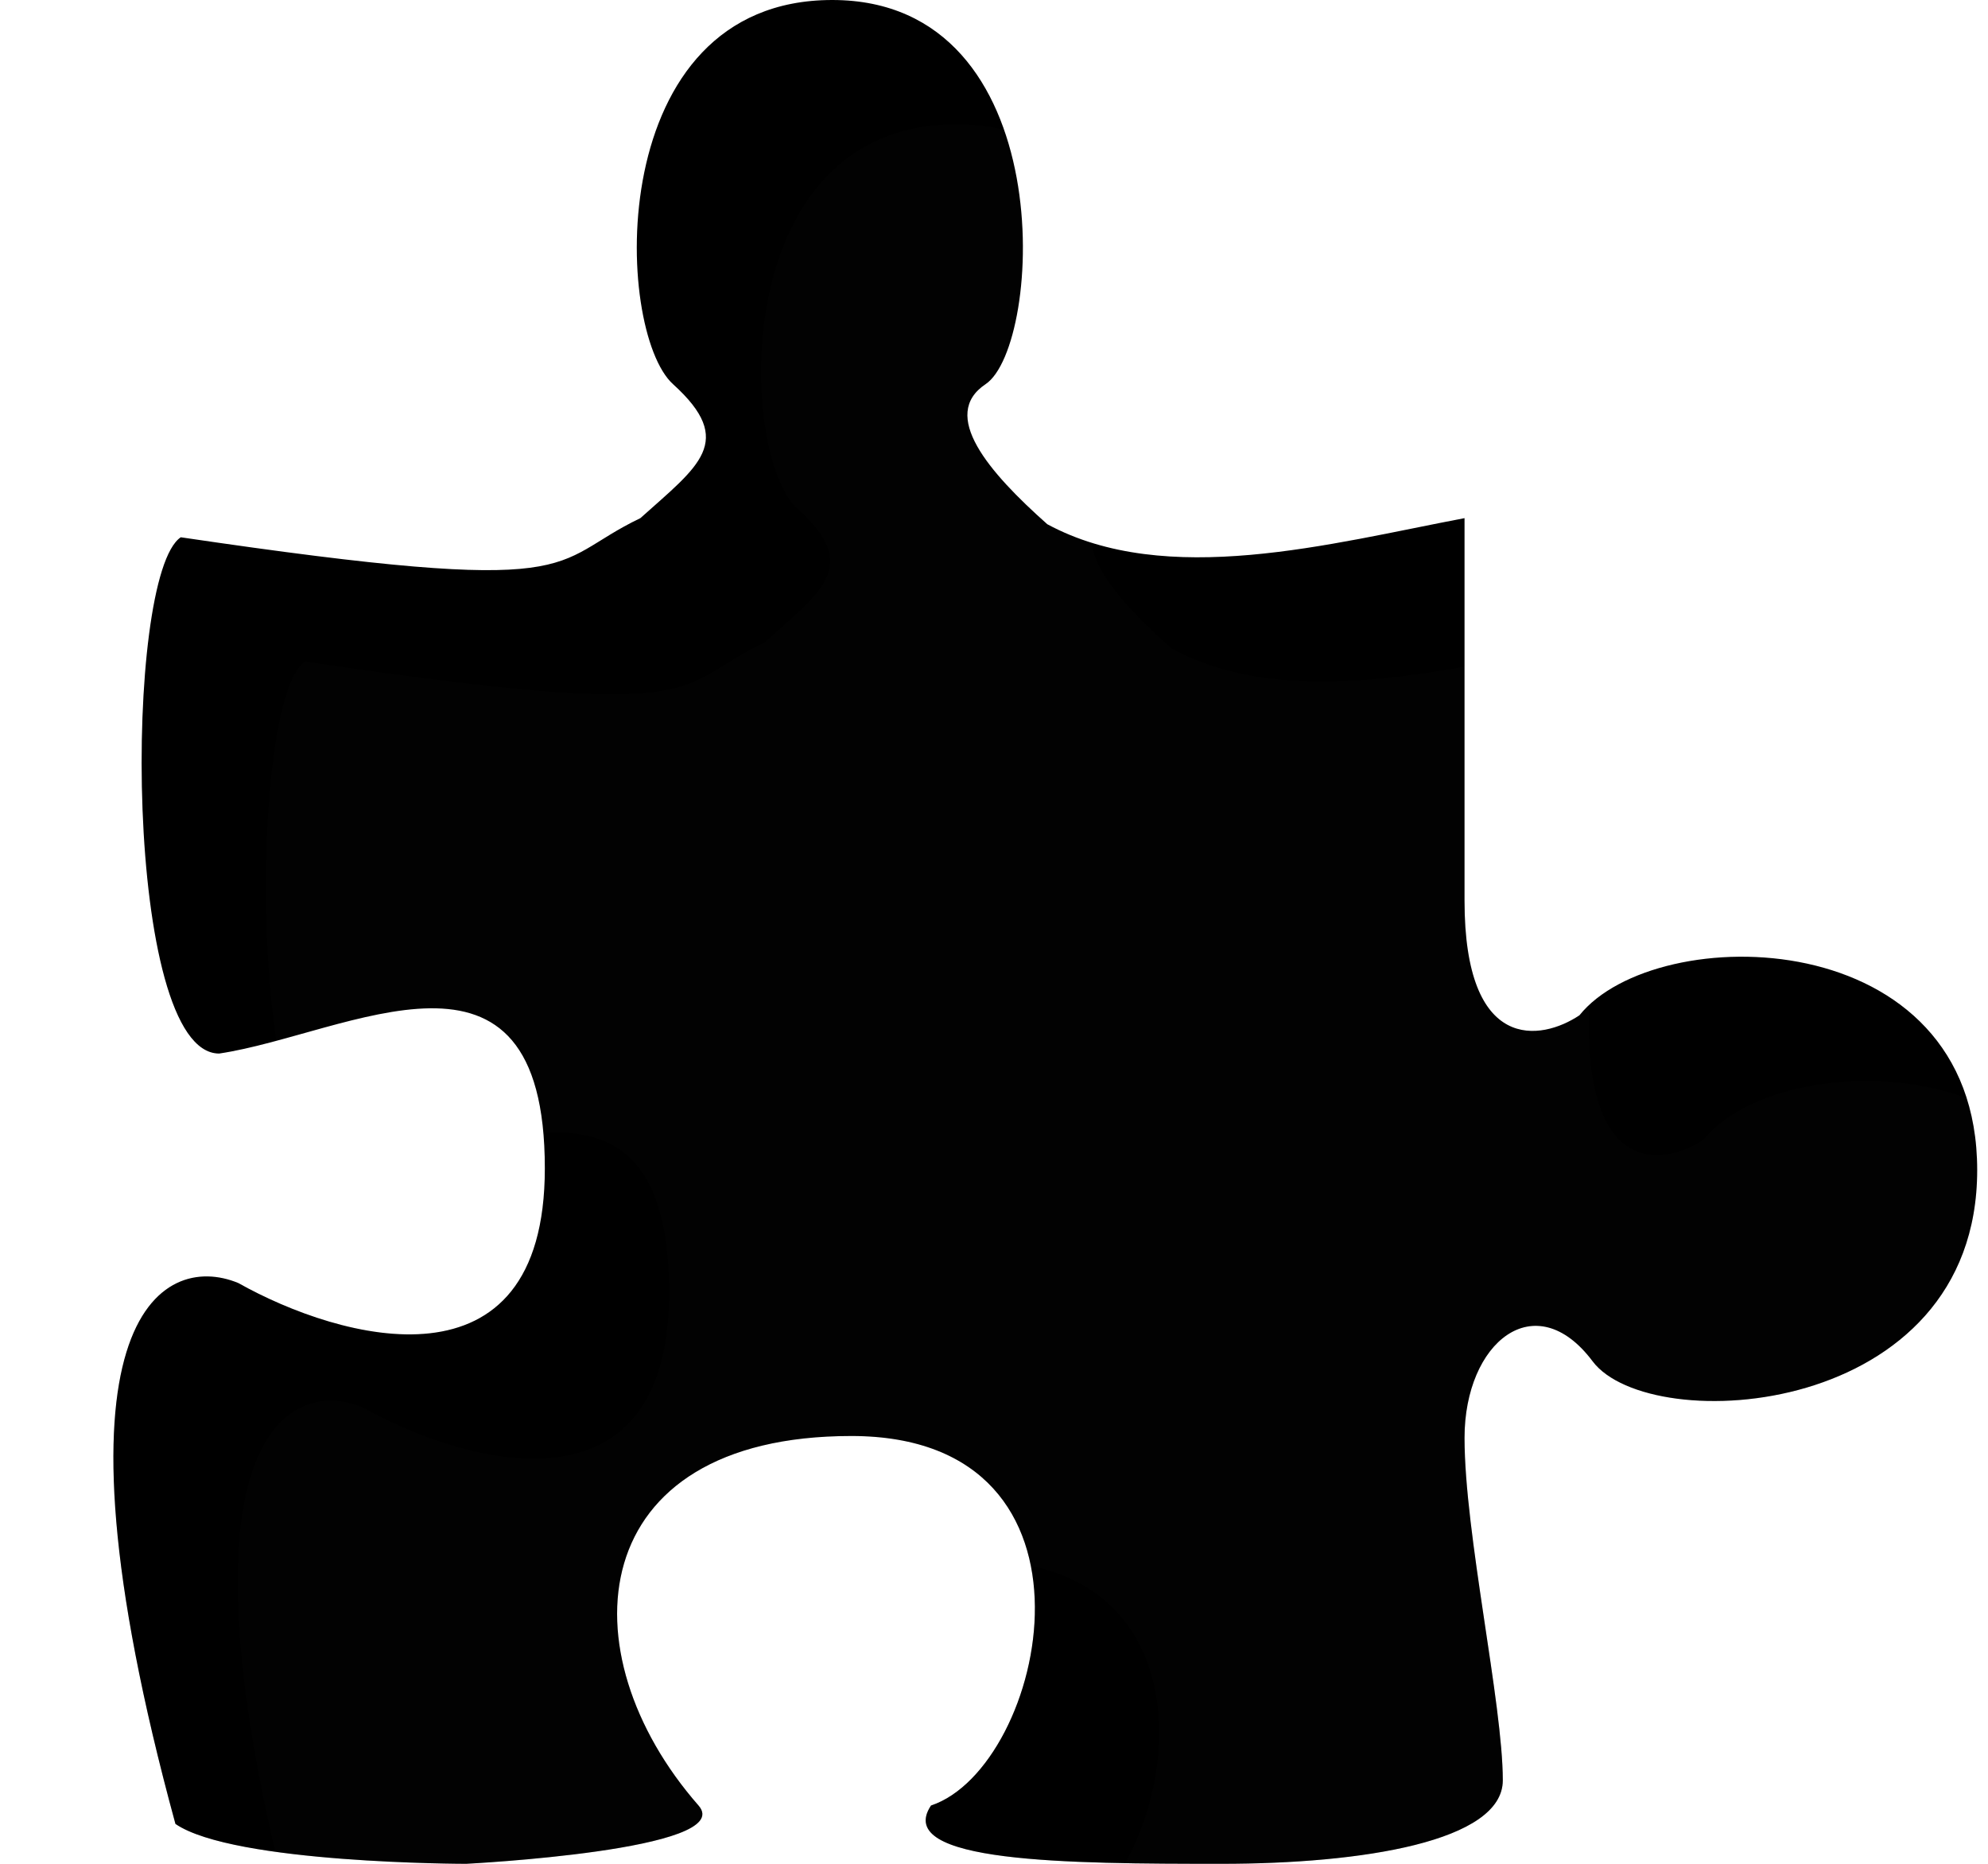 <svg width="16" height="15" viewBox="0 0 16 15" fill="none" xmlns="http://www.w3.org/2000/svg">
	<path
		d="M1.455 4.324C4.786 4.816 4.385 4.538 5.154 4.17C5.622 3.75 5.927 3.554 5.417 3.092C4.942 2.664 4.848 0 6.698 0C8.549 0 8.394 2.784 7.932 3.092C7.562 3.339 7.956 3.799 8.429 4.219C9.388 4.737 10.707 4.375 11.787 4.17V7.248C11.787 8.479 12.404 8.377 12.712 8.171C13.329 7.402 15.913 7.416 15.913 9.417C15.913 11.418 13.281 11.572 12.818 10.956C12.356 10.34 11.787 10.802 11.787 11.572C11.787 12.341 12.095 13.712 12.095 14.328C12.095 14.82 10.963 15 9.832 15C8.598 15 7.185 14.993 7.493 14.531C8.418 14.223 9.011 11.557 6.852 11.557C4.693 11.557 4.543 13.3 5.622 14.531C5.937 14.89 3.751 15 3.751 15C3.751 15 1.88 15 1.412 14.679C0.302 10.615 1.301 10.07 1.918 10.326C2.74 10.788 4.385 11.25 4.385 9.403C4.385 7.354 2.795 8.325 1.764 8.479C0.993 8.479 0.993 4.631 1.455 4.324Z"
		fill="context-fill" />
	<path
		d="M1.455 4.324C4.786 4.816 4.385 4.538 5.154 4.17C5.622 3.75 5.927 3.554 5.417 3.092C4.942 2.664 4.848 0 6.698 0C8.549 0 8.394 2.784 7.932 3.092C7.562 3.339 7.956 3.799 8.429 4.219C9.388 4.737 10.707 4.375 11.787 4.17V7.248C11.787 8.479 12.404 8.377 12.712 8.171C13.329 7.402 15.913 7.416 15.913 9.417C15.913 11.418 13.281 11.572 12.818 10.956C12.356 10.34 11.787 10.802 11.787 11.572C11.787 12.341 12.095 13.712 12.095 14.328C12.095 14.82 10.963 15 9.832 15C8.598 15 7.185 14.993 7.493 14.531C8.418 14.223 9.011 11.557 6.852 11.557C4.693 11.557 4.543 13.3 5.622 14.531C5.937 14.89 3.751 15 3.751 15C3.751 15 1.88 15 1.412 14.679C0.302 10.615 1.301 10.07 1.918 10.326C2.74 10.788 4.385 11.25 4.385 9.403C4.385 7.354 2.795 8.325 1.764 8.479C0.993 8.479 0.993 4.631 1.455 4.324Z"
		fill="url(#paint0_linear_22_90)" />
	<g filter="url(#filter0_i_22_90)">
		<path
			d="M1.455 4.324C4.786 4.816 4.385 4.538 5.154 4.17C5.622 3.75 5.927 3.554 5.417 3.092C4.942 2.664 4.848 0 6.698 0C8.549 0 8.394 2.784 7.932 3.092C7.562 3.339 7.956 3.799 8.429 4.219C9.388 4.737 10.707 4.375 11.787 4.17V7.248C11.787 8.479 12.404 8.377 12.712 8.171C13.329 7.402 15.913 7.416 15.913 9.417C15.913 11.418 13.281 11.572 12.818 10.956C12.356 10.34 11.787 10.802 11.787 11.572C11.787 12.341 12.095 13.712 12.095 14.328C12.095 14.82 10.963 15 9.832 15C8.598 15 7.185 14.993 7.493 14.531C8.418 14.223 9.011 11.557 6.852 11.557C4.693 11.557 4.543 13.3 5.622 14.531C5.937 14.89 3.751 15 3.751 15C3.751 15 1.88 15 1.412 14.679C0.302 10.615 1.301 10.07 1.918 10.326C2.74 10.788 4.385 11.25 4.385 9.403C4.385 7.354 2.795 8.325 1.764 8.479C0.993 8.479 0.993 4.631 1.455 4.324Z"
			fill="white" fill-opacity="0.01" />
	</g>
	<defs>
		<filter id="filter0_i_22_90" x="0.913" y="0" width="16" height="16"
			filterUnits="userSpaceOnUse" color-interpolation-filters="sRGB">
			<feFlood flood-opacity="0" result="BackgroundImageFix" />
			<feBlend mode="normal" in="SourceGraphic" in2="BackgroundImageFix" result="shape" />
			<feColorMatrix in="SourceAlpha" type="matrix"
				values="0 0 0 0 0 0 0 0 0 0 0 0 0 0 0 0 0 0 127 0" result="hardAlpha" />
			<feOffset dx="1" dy="1" />
			<feGaussianBlur stdDeviation="0.75" />
			<feComposite in2="hardAlpha" operator="arithmetic" k2="-1" k3="1" />
			<feColorMatrix type="matrix" values="0 0 0 0 0 0 0 0 0 0 0 0 0 0 0 0 0 0 0.15 0" />
			<feBlend mode="normal" in2="shape" result="effect1_innerShadow_22_90" />
		</filter>
		<linearGradient id="paint0_linear_22_90" x1="8.407" y1="0.581" x2="8.407"
			y2="14.535" gradientUnits="userSpaceOnUse">
			<stop stop-opacity="0" />
			<stop offset="0.5" stop-opacity="0" />
			<stop offset="1" stop-opacity="0.2" />
		</linearGradient>
	</defs>
</svg>